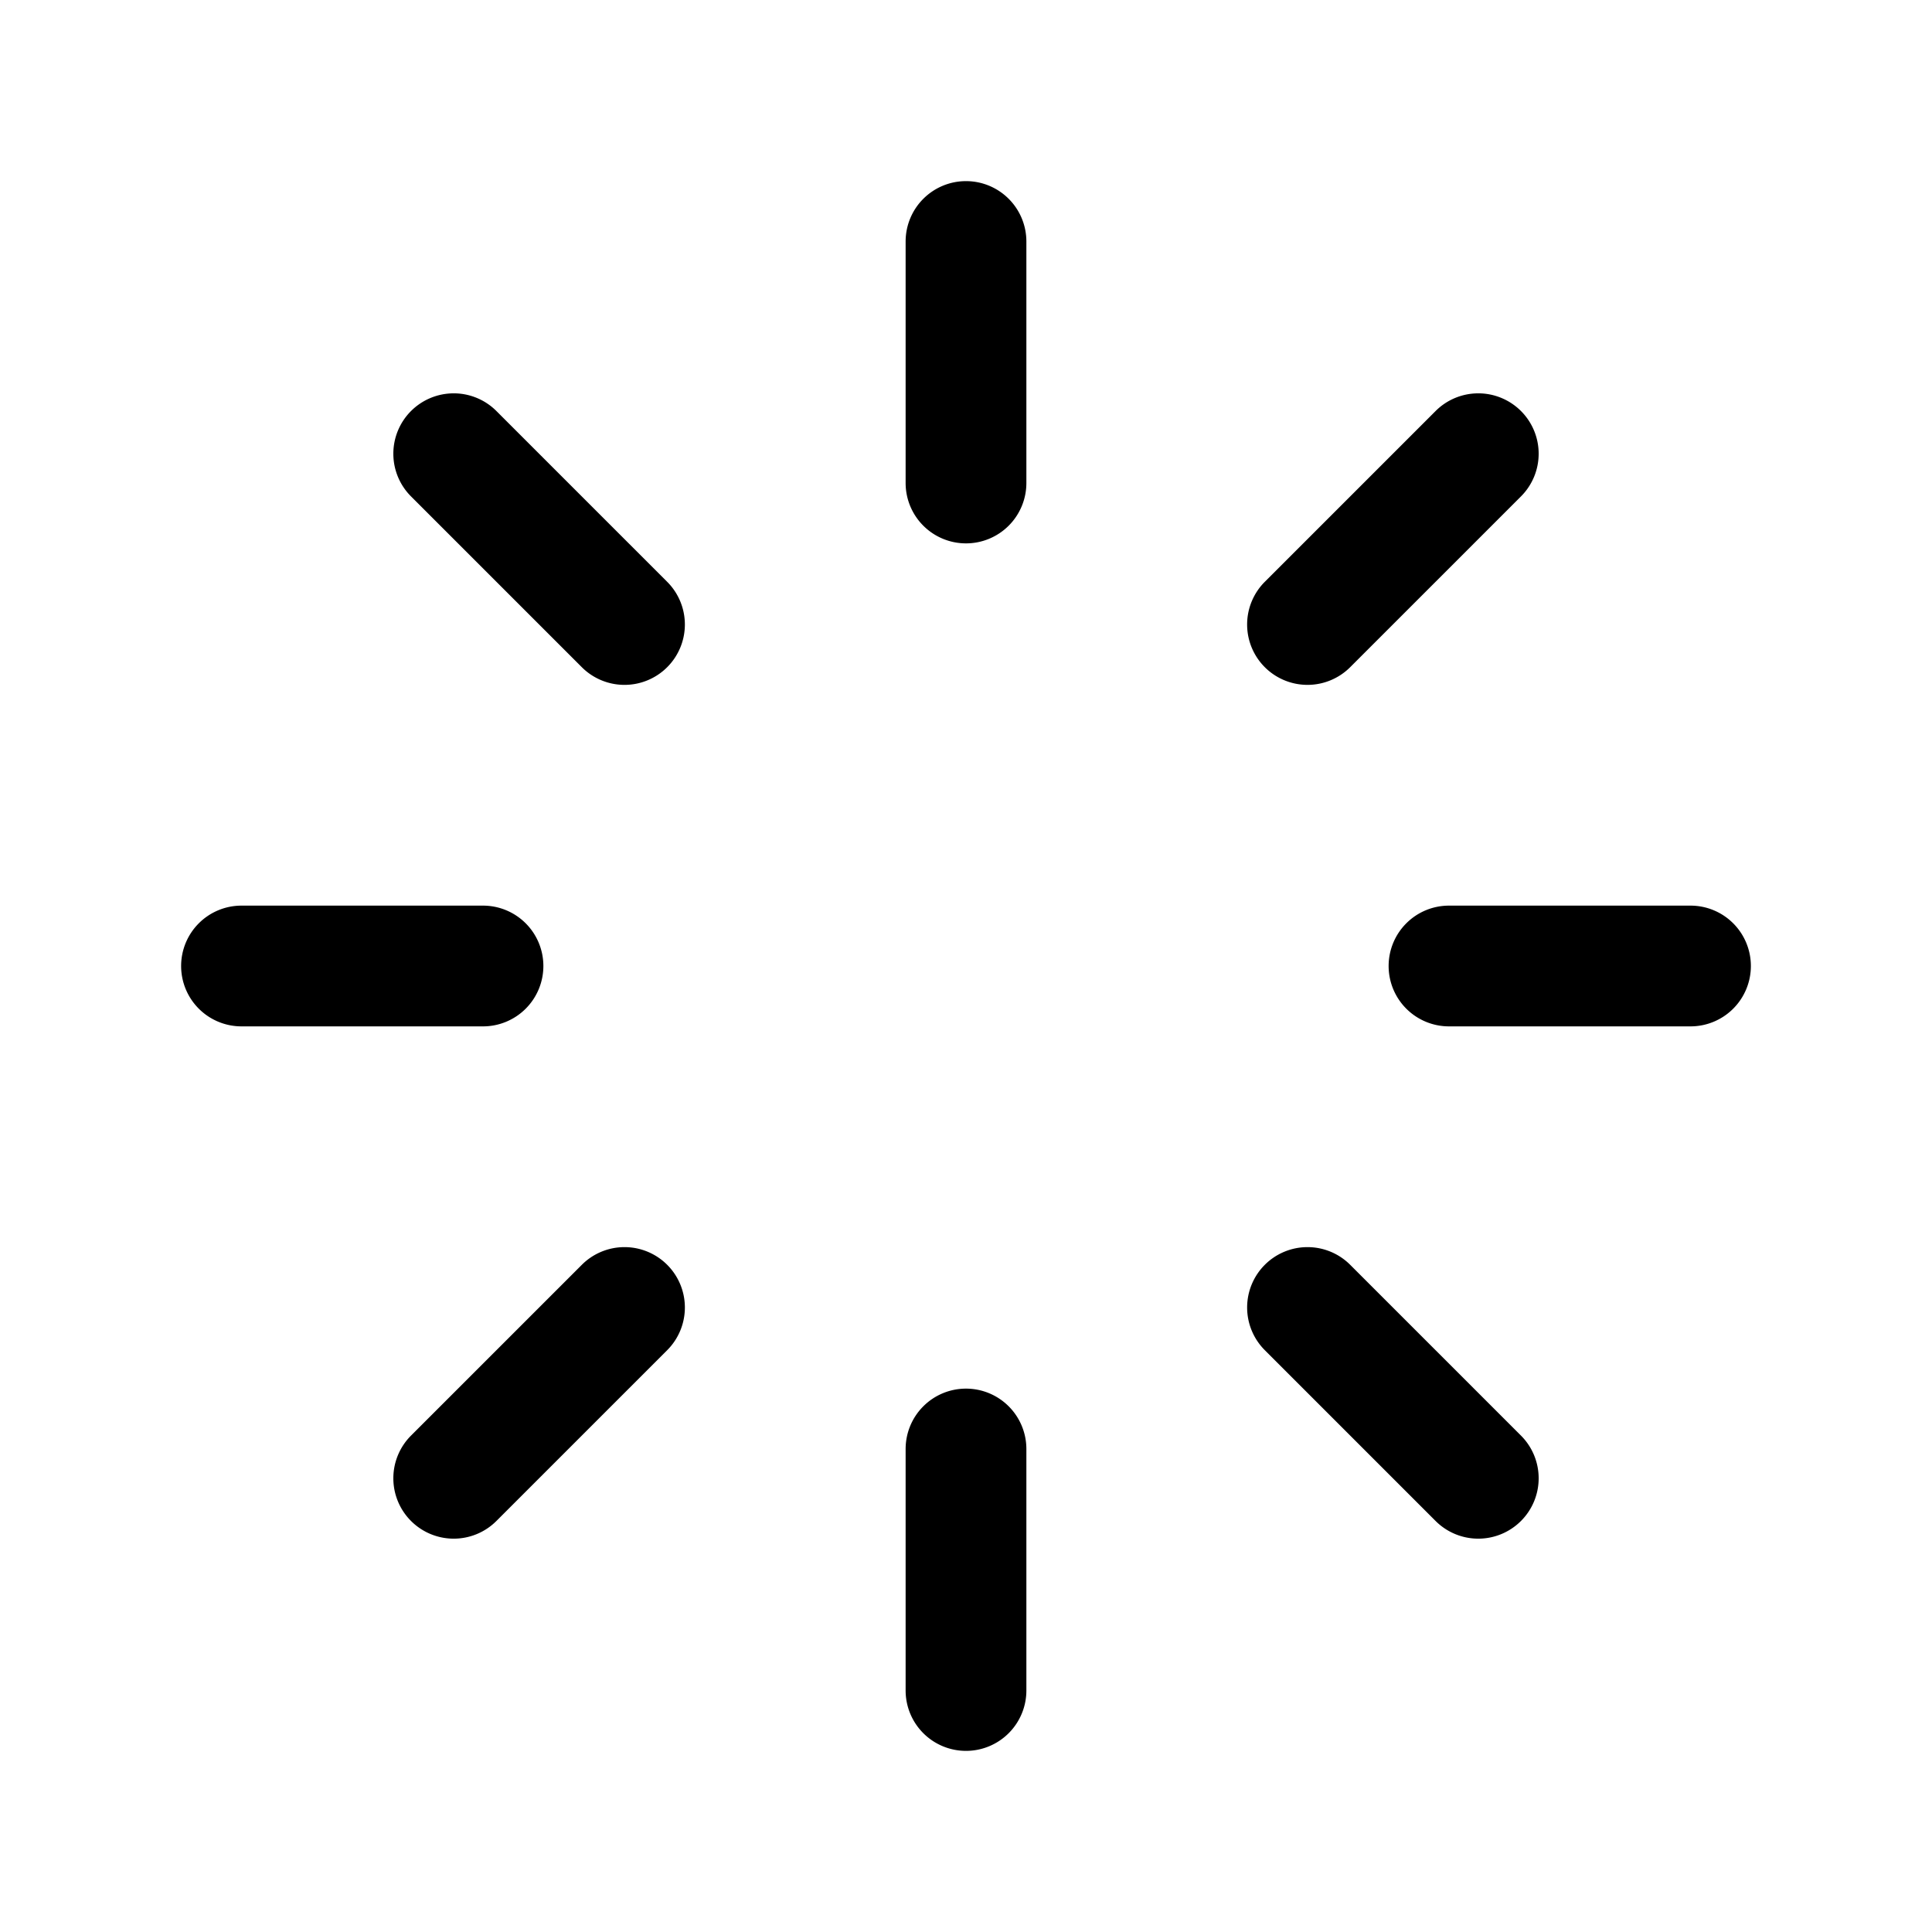 <svg xmlns="http://www.w3.org/2000/svg" viewBox="0 0 256 256"><path d="M128 24a8 8 0 0 0-8 8v32a8 8 0 0 0 8 8 8 8 0 0 0 8-8V32a8 8 0 0 0-8-8zM60.12 52.12a8 8 0 0 0-5.657 2.343 8 8 0 0 0 0 11.314l22.63 22.63a8 8 0 0 0 11.313 0 8 8 0 0 0 0-11.313L65.777 54.463a8 8 0 0 0-5.658-2.344zm135.76 0a8 8 0 0 0-5.657 2.343l-22.63 22.63a8 8 0 0 0 0 11.313 8 8 0 0 0 11.313 0l22.631-22.629a8 8 0 0 0 0-11.314 8 8 0 0 0-5.656-2.344zM32 120a8 8 0 0 0-8 8 8 8 0 0 0 8 8h32a8 8 0 0 0 8-8 8 8 0 0 0-8-8zm160 0a8 8 0 0 0-8 8 8 8 0 0 0 8 8h32a8 8 0 0 0 8-8 8 8 0 0 0-8-8zM82.75 165.25a8 8 0 0 0-5.656 2.344l-22.631 22.629a8 8 0 0 0 0 11.314 8 8 0 0 0 11.314 0l22.63-22.63a8 8 0 0 0 0-11.313 8 8 0 0 0-5.657-2.344zm90.5 0a8 8 0 0 0-5.656 2.344 8 8 0 0 0 0 11.312l22.629 22.631a8 8 0 0 0 11.314 0 8 8 0 0 0 0-11.314l-22.63-22.63a8 8 0 0 0-5.657-2.343zM128 184a8 8 0 0 0-8 8v32a8 8 0 0 0 8 8 8 8 0 0 0 8-8v-32a8 8 0 0 0-8-8z"/></svg>